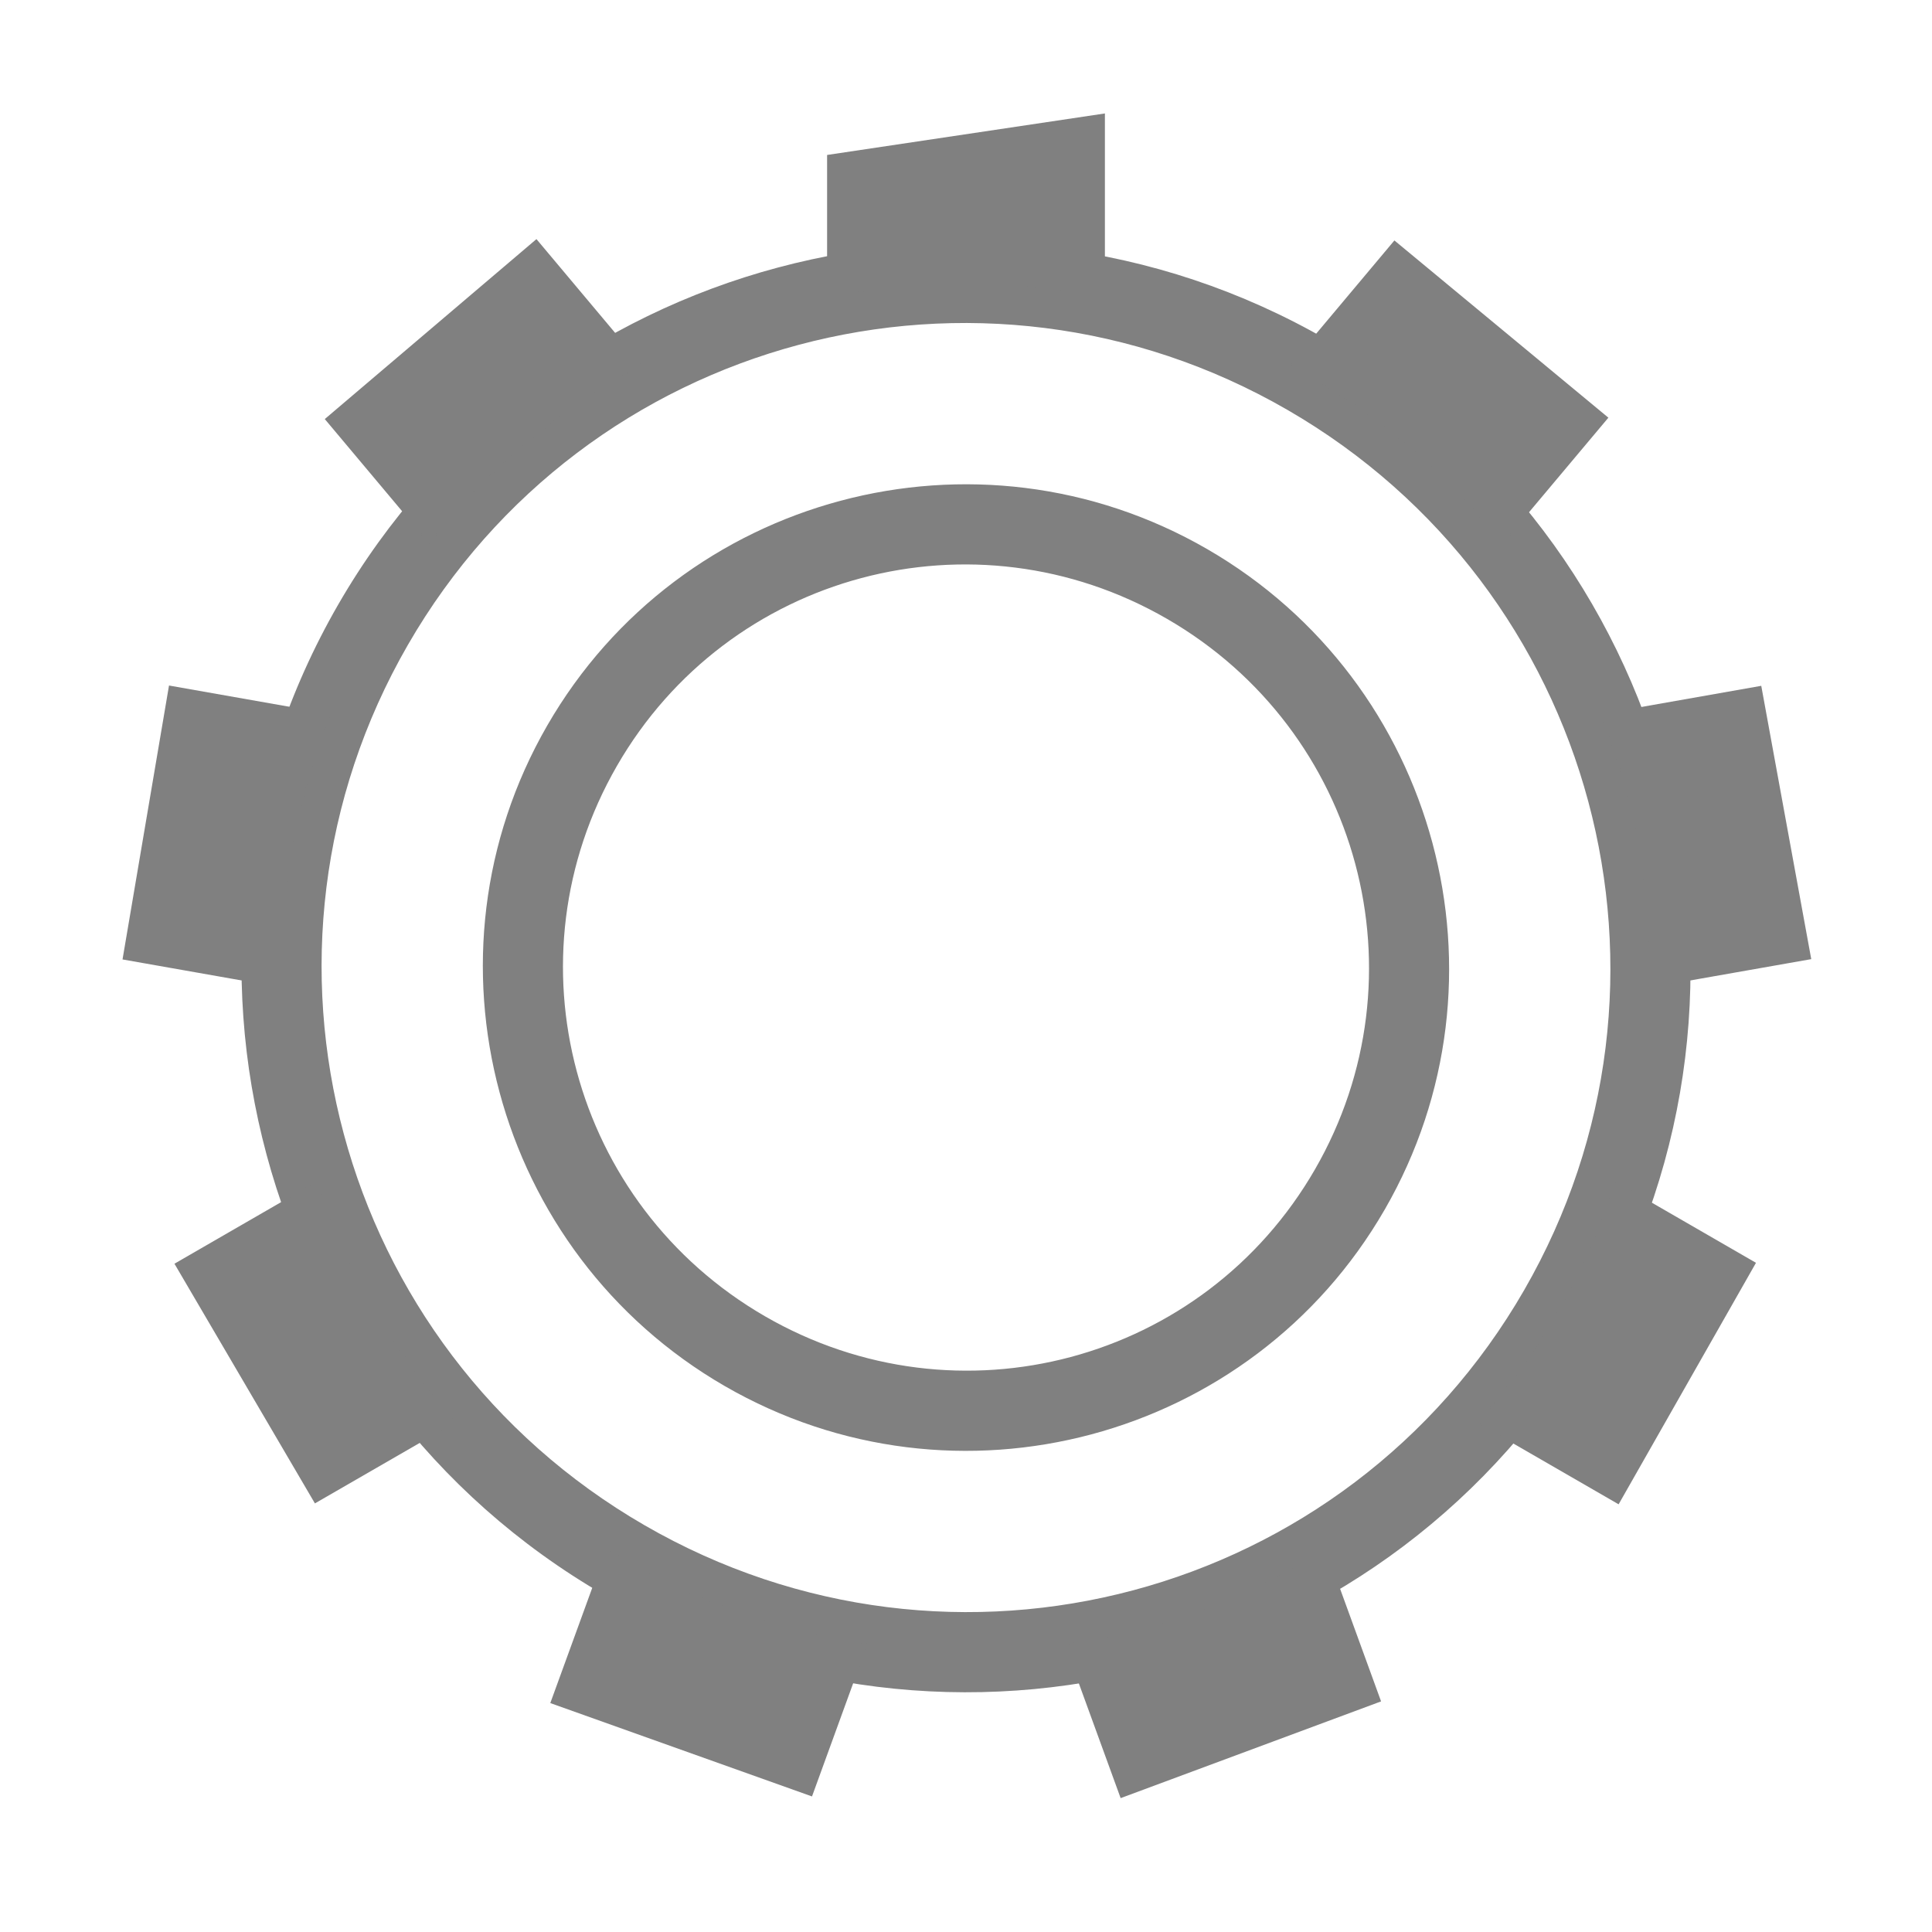 <?xml version="1.0" encoding="UTF-8" standalone="no"?>
<!-- Created with Inkscape (http://www.inkscape.org/) -->

<svg
   xmlns:dc="http://purl.org/dc/elements/1.1/"
   xmlns:cc="http://creativecommons.org/ns#"
   xmlns:rdf="http://www.w3.org/1999/02/22-rdf-syntax-ns#"
   xmlns:svg="http://www.w3.org/2000/svg"
   xmlns="http://www.w3.org/2000/svg"
   xmlns:sodipodi="http://sodipodi.sourceforge.net/DTD/sodipodi-0.dtd"
   xmlns:inkscape="http://www.inkscape.org/namespaces/inkscape"
   width="96"
   height="96"
   id="svg4874"
   version="1.1"
   inkscape:version="0.91+devel r"
   viewBox="0 0 96 96"
   sodipodi:docname="settings.svg">
  <defs
     id="defs4876" />
  <sodipodi:namedview
     id="base"
     pagecolor="#ffffff"
     bordercolor="#666666"
     borderopacity="1.0"
     inkscape:pageopacity="0.0"
     inkscape:pageshadow="2"
     inkscape:zoom="4.4959995"
     inkscape:cx="-16.425718"
     inkscape:cy="47.675692"
     inkscape:document-units="px"
     inkscape:current-layer="g4780"
     showgrid="true"
     showborder="true"
     fit-margin-top="0"
     fit-margin-left="0"
     fit-margin-right="0"
     fit-margin-bottom="0"
     inkscape:snap-bbox="true"
     inkscape:bbox-paths="true"
     inkscape:bbox-nodes="true"
     inkscape:snap-bbox-edge-midpoints="true"
     inkscape:snap-bbox-midpoints="true"
     inkscape:object-paths="true"
     inkscape:snap-intersection-paths="true"
     inkscape:object-nodes="true"
     inkscape:snap-smooth-nodes="true"
     inkscape:snap-midpoints="true"
     inkscape:snap-object-midpoints="true"
     inkscape:snap-center="true"
     showguides="true"
     inkscape:guide-bbox="true"
     inkscape:snap-global="true">
    <inkscape:grid
       type="xygrid"
       id="grid5451"
       empspacing="8" />
    <sodipodi:guide
       orientation="1,0"
       position="8,-8"
       id="guide4063" />
    <sodipodi:guide
       orientation="1,0"
       position="4,-8"
       id="guide4065" />
    <sodipodi:guide
       orientation="0,1"
       position="-8,88"
       id="guide4067" />
    <sodipodi:guide
       orientation="0,1"
       position="-8,92"
       id="guide4069" />
    <sodipodi:guide
       orientation="0,1"
       position="104,4"
       id="guide4071" />
    <sodipodi:guide
       orientation="0,1"
       position="-5,8"
       id="guide4073" />
    <sodipodi:guide
       orientation="1,0"
       position="92,-8"
       id="guide4075" />
    <sodipodi:guide
       orientation="1,0"
       position="88,-8"
       id="guide4077" />
    <sodipodi:guide
       orientation="0,1"
       position="-8,84"
       id="guide4074" />
    <sodipodi:guide
       orientation="1,0"
       position="12,-8"
       id="guide4076" />
    <sodipodi:guide
       orientation="0,1"
       position="-5,12"
       id="guide4078" />
    <sodipodi:guide
       orientation="1,0"
       position="84,-9"
       id="guide4080" />
    <sodipodi:guide
       position="48,-8"
       orientation="1,0"
       id="guide4170" />
    <sodipodi:guide
       position="-8,48"
       orientation="0,1"
       id="guide4172" />
  </sodipodi:namedview>
  <g
     inkscape:label="Layer 1"
     inkscape:groupmode="layer"
     id="layer1"
     transform="translate(67.857,-78.505)">
    <g
       transform="matrix(0,-1,-1,0,373.505,516.505)"
       id="g4845"
       style="display:inline">
      <g
         inkscape:export-ydpi="90"
         inkscape:export-xdpi="90"
         inkscape:export-filename="next01.png"
         transform="matrix(-1,0,0,1,575.943,-611)"
         id="g4778"
         inkscape:label="Layer 1">
        <g
           transform="matrix(-1,0,0,1,576,611)"
           id="g4780"
           style="display:inline">
          <rect
             style="color:#000000;display:inline;overflow:visible;visibility:visible;fill:none;stroke:none;stroke-width:4;marker:none;enable-background:accumulate"
             id="rect4782"
             width="96.038"
             height="96"
             x="-438.002"
             y="345.362"
             transform="scale(-1,1)" />
          <path
             style="color:#000000;font-style:normal;font-variant:normal;font-weight:normal;font-stretch:normal;font-size:medium;line-height:normal;font-family:sans-serif;font-variant-ligatures:none;font-variant-position:normal;font-variant-caps:normal;font-variant-numeric:normal;font-variant-alternates:normal;font-feature-settings:normal;text-indent:0;text-align:start;text-decoration:none;text-decoration-line:none;text-decoration-style:solid;text-decoration-color:#000000;letter-spacing:normal;word-spacing:normal;text-transform:none;direction:ltr;block-progression:tb;writing-mode:lr-tb;baseline-shift:baseline;text-anchor:start;white-space:normal;shape-padding:0;clip-rule:nonzero;display:inline;overflow:visible;visibility:visible;opacity:1;isolation:auto;mix-blend-mode:normal;color-interpolation:sRGB;color-interpolation-filters:linearRGB;solid-color:#000000;solid-opacity:1;fill:#808080;fill-opacity:1;fill-rule:nonzero;stroke:none;stroke-width:4.001;stroke-linecap:butt;stroke-linejoin:miter;stroke-miterlimit:4;stroke-dasharray:none;stroke-dashoffset:0;stroke-opacity:1;marker:none;color-rendering:auto;image-rendering:auto;shape-rendering:auto;text-rendering:auto;enable-background:accumulate"
             d="m 371.944,362.165 c 17.198,-9.916 39.261,-3.984 49.209,13.223 9.948,17.207 4.059,39.254 -13.139,49.17 -17.198,9.916 -39.261,3.986 -49.208,-13.221 -9.948,-17.207 -4.06,-39.255 13.138,-49.171 z m 2.003,3.465 c -15.322,8.834 -20.543,28.371 -11.676,43.709 8.867,15.338 28.419,20.591 43.741,11.756 15.322,-8.834 20.543,-28.371 11.676,-43.709 -8.867,-15.338 -28.419,-20.591 -43.741,-11.756 z"
             id="path5417"
             inkscape:connector-curvature="0" />
          <path
             style="color:#000000;display:inline;overflow:visible;visibility:visible;fill:#808080;fill-opacity:1;fill-rule:nonzero;stroke:none;stroke-width:2;marker:none;enable-background:accumulate"
             d="M 54.902 5.582 L 41.098 7.645 L 41.098 14.742 A 34.033 33.971 43.145 0 1 54.902 14.77 L 54.902 5.584 L 54.902 5.582 z M 26.656 11.826 L 16.139 20.768 L 21.32 26.943 A 34.033 33.971 43.145 0 1 31.9 18.076 L 26.656 11.826 z M 69.287 11.893 L 64.08 18.1 A 34.033 33.971 43.145 0 1 64.975 18.574 A 34.033 33.971 43.145 0 1 74.648 26.98 L 79.92 20.699 L 69.287 11.893 z M 8.398 34.008 L 6.088 47.619 L 14.035 49.021 A 34.033 33.971 43.145 0 1 16.422 35.424 L 8.398 34.008 z M 87.516 34.023 L 79.529 35.432 A 34.033 33.971 43.145 0 1 81.961 49.02 L 90 47.604 L 87.516 34.023 z M 15.758 58.645 L 8.67 62.738 L 8.668 62.738 L 15.648 74.648 L 22.666 70.598 A 34.033 33.971 43.145 0 1 15.758 58.645 z M 80.27 58.66 A 34.033 33.971 43.145 0 1 77.465 65.031 A 34.033 33.971 43.145 0 1 73.406 70.639 L 80.428 74.693 L 87.254 62.693 L 80.27 58.66 z M 30.148 76.867 L 27.344 84.57 L 40.348 89.209 L 43.105 81.629 A 34.033 33.971 43.145 0 1 31.025 77.434 A 34.033 33.971 43.145 0 1 30.148 76.867 z M 65.881 76.947 A 34.033 33.971 43.145 0 1 52.902 81.654 L 55.684 89.293 L 68.625 84.486 L 65.881 76.947 z "
             transform="matrix(0,-1,-1,0,438.002,441.362)"
             id="path4168" />
          <path
             style="color:#000000;font-style:normal;font-variant:normal;font-weight:normal;font-stretch:normal;font-size:medium;line-height:normal;font-family:sans-serif;font-variant-ligatures:none;font-variant-position:normal;font-variant-caps:normal;font-variant-numeric:normal;font-variant-alternates:normal;font-feature-settings:normal;text-indent:0;text-align:start;text-decoration:none;text-decoration-line:none;text-decoration-style:solid;text-decoration-color:#000000;letter-spacing:normal;word-spacing:normal;text-transform:none;direction:ltr;block-progression:tb;writing-mode:lr-tb;baseline-shift:baseline;text-anchor:start;white-space:normal;shape-padding:0;clip-rule:nonzero;display:inline;overflow:visible;visibility:visible;opacity:1;isolation:auto;mix-blend-mode:normal;color-interpolation:sRGB;color-interpolation-filters:linearRGB;solid-color:#000000;solid-opacity:1;fill:#808080;fill-opacity:1;fill-rule:nonzero;stroke:none;stroke-width:4.001;stroke-linecap:butt;stroke-linejoin:miter;stroke-miterlimit:4;stroke-dasharray:none;stroke-dashoffset:0;stroke-opacity:1;marker:none;color-rendering:auto;image-rendering:auto;shape-rendering:auto;text-rendering:auto;enable-background:accumulate"
             d="m 377.952,372.557 c 11.464,-6.61 26.189,-2.652 32.819,8.817 6.63,11.469 2.701,26.185 -8.763,32.795 -11.464,6.61 -26.191,2.651 -32.822,-8.817 -6.63,-11.469 -2.698,-26.184 8.766,-32.794 z m 2.002,3.463 c -9.588,5.528 -12.85,17.732 -7.301,27.332 5.55,9.6 17.764,12.88 27.352,7.352 9.588,-5.528 12.85,-17.732 7.301,-27.332 -5.55,-9.6 -17.764,-12.88 -27.352,-7.352 z"
             id="ellipse4539"
             inkscape:connector-curvature="0" />
        </g>
      </g>
    </g>
  </g>
</svg>
